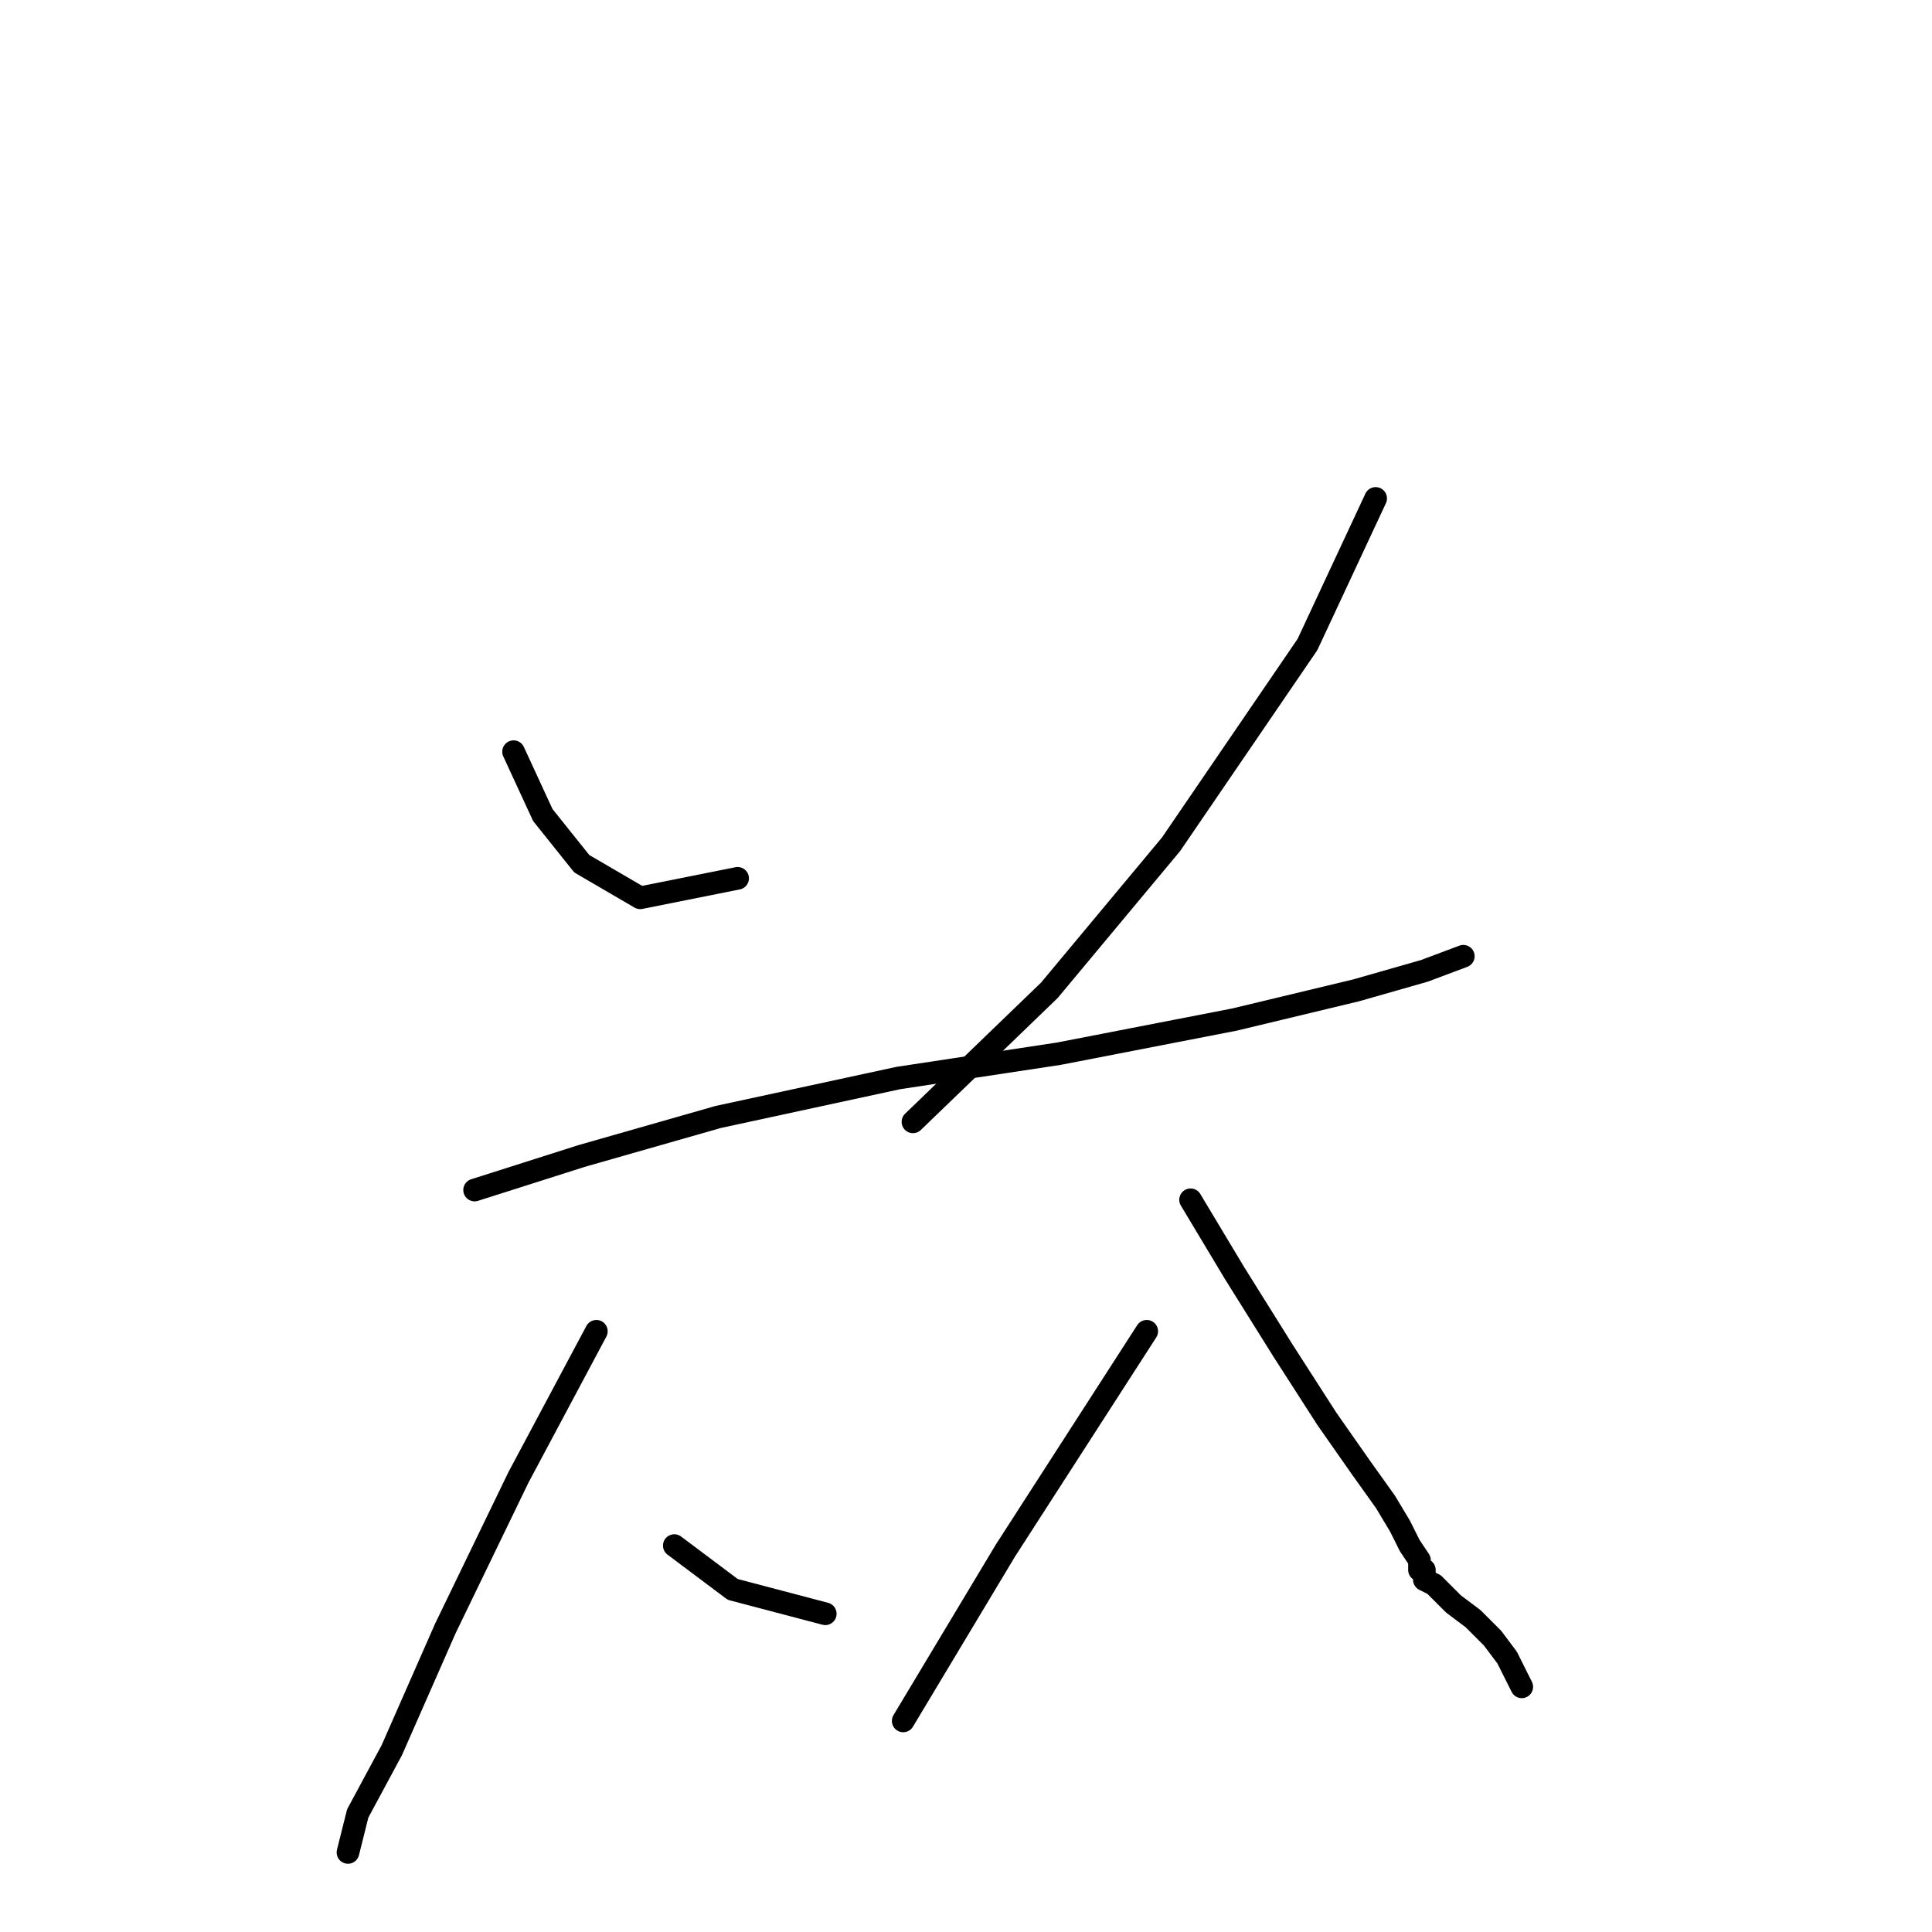 <?xml version="1.0" standalone="no"?>
    <svg width="256" height="256" xmlns="http://www.w3.org/2000/svg" version="1.1">
    <polyline stroke="black" stroke-width="3" stroke-linecap="round" fill="transparent" stroke-linejoin="round" points="68.051 99.603 71.923 107.993 77.086 114.447 84.83 118.964 97.738 116.383 97.738 116.383 " />
        <polyline stroke="black" stroke-width="3" stroke-linecap="round" fill="transparent" stroke-linejoin="round" points="182.281 66.044 173.245 85.405 155.175 111.865 139.041 131.226 120.971 148.651 120.971 148.651 " />
        <polyline stroke="black" stroke-width="3" stroke-linecap="round" fill="transparent" stroke-linejoin="round" points="62.888 157.686 77.086 153.169 95.156 148.006 119.035 142.843 140.332 139.616 163.565 135.099 179.699 131.226 188.734 128.645 193.897 126.709 193.897 126.709 " />
        <polyline stroke="black" stroke-width="3" stroke-linecap="round" fill="transparent" stroke-linejoin="round" points="79.022 176.402 68.696 195.763 59.016 215.769 51.917 231.904 47.399 240.293 46.108 245.456 46.108 245.456 " />
        <polyline stroke="black" stroke-width="3" stroke-linecap="round" fill="transparent" stroke-linejoin="round" points="157.757 158.977 163.565 168.658 170.019 178.984 175.827 188.019 180.344 194.472 183.571 198.99 185.507 202.217 186.798 204.798 188.089 206.734 188.089 208.025 188.734 208.025 188.734 209.316 190.025 209.961 191.316 211.252 192.606 212.543 195.188 214.479 197.769 217.06 199.705 219.642 201.642 223.514 201.642 223.514 " />
        <polyline stroke="black" stroke-width="3" stroke-linecap="round" fill="transparent" stroke-linejoin="round" points="89.348 204.798 97.092 210.606 109.354 213.833 109.354 213.833 " />
        <polyline stroke="black" stroke-width="3" stroke-linecap="round" fill="transparent" stroke-linejoin="round" points="151.948 176.402 133.233 205.444 119.68 228.031 119.68 228.031 " />
        </svg>
